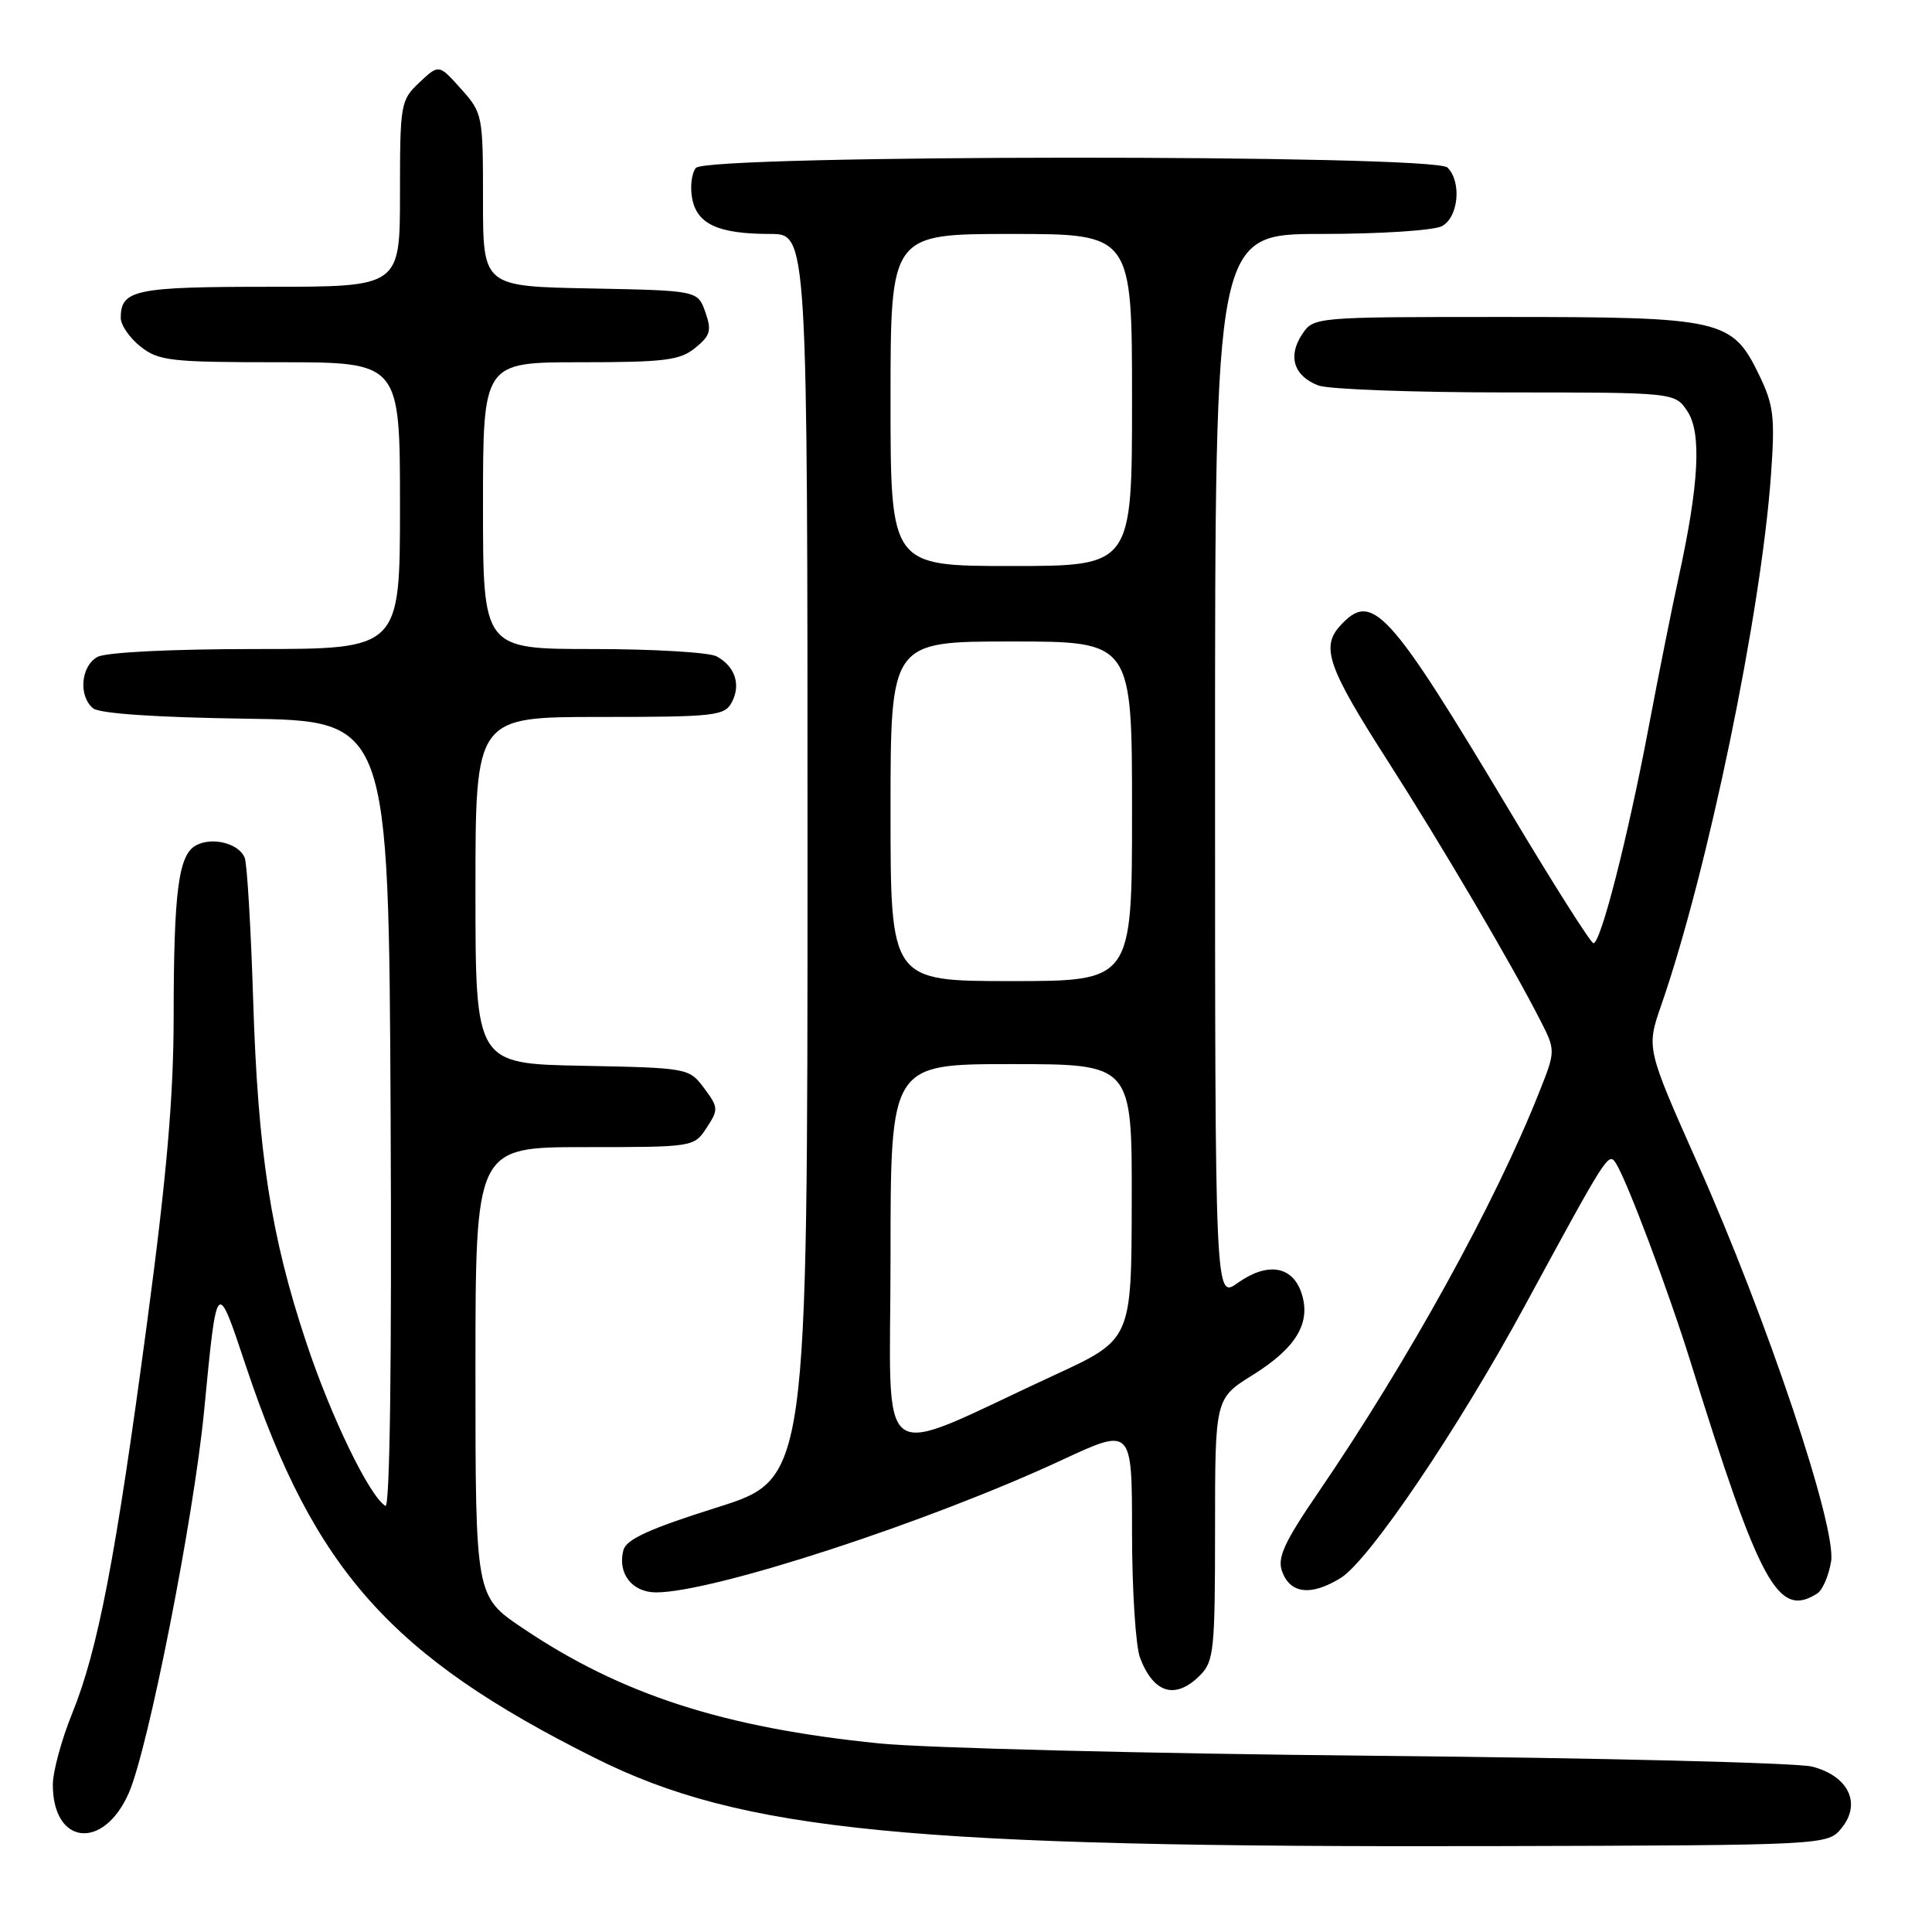 <?xml version="1.0" encoding="UTF-8" standalone="no"?>
<!DOCTYPE svg PUBLIC "-//W3C//DTD SVG 1.1//EN" "http://www.w3.org/Graphics/SVG/1.1/DTD/svg11.dtd" >
<svg xmlns="http://www.w3.org/2000/svg" xmlns:xlink="http://www.w3.org/1999/xlink" version="1.1" viewBox="0 0 256 256">
 <g >
 <path fill="currentColor"
d=" M 244.04 242.20 C 246.68 238.94 244.91 235.30 240.09 234.08 C 238.11 233.58 211.98 232.93 182.00 232.65 C 152.02 232.36 122.55 231.62 116.50 231.01 C 95.89 228.93 82.32 224.54 69.25 215.73 C 63.00 211.52 63.00 211.52 63.00 181.76 C 63.00 152.00 63.00 152.00 77.48 152.00 C 91.90 152.00 91.96 151.99 93.63 149.44 C 95.22 147.02 95.20 146.74 93.30 144.19 C 91.30 141.52 91.20 141.50 77.14 141.22 C 63.00 140.95 63.00 140.95 63.00 117.97 C 63.00 95.00 63.00 95.00 79.46 95.00 C 94.70 95.00 96.01 94.86 96.96 93.07 C 98.21 90.74 97.40 88.29 94.95 86.97 C 93.95 86.44 86.58 86.00 78.57 86.00 C 64.00 86.00 64.00 86.00 64.00 67.00 C 64.00 48.00 64.00 48.00 76.89 48.00 C 88.05 48.00 90.09 47.75 92.12 46.10 C 94.13 44.47 94.32 43.81 93.46 41.35 C 92.45 38.50 92.45 38.50 78.23 38.22 C 64.00 37.95 64.00 37.95 64.00 26.49 C 64.00 15.24 63.95 14.97 61.08 11.77 C 58.16 8.50 58.16 8.50 55.58 10.92 C 53.08 13.28 53.00 13.72 53.00 25.67 C 53.00 38.00 53.00 38.00 35.70 38.00 C 17.88 38.00 16.00 38.39 16.00 42.13 C 16.00 43.08 17.19 44.79 18.63 45.93 C 21.05 47.83 22.60 48.00 37.13 48.00 C 53.00 48.00 53.00 48.00 53.00 67.00 C 53.00 86.00 53.00 86.00 33.93 86.00 C 22.70 86.00 14.07 86.43 12.93 87.04 C 10.72 88.22 10.36 92.22 12.33 93.85 C 13.16 94.55 20.68 95.06 32.58 95.23 C 51.50 95.50 51.50 95.50 51.76 147.81 C 51.92 180.58 51.66 199.91 51.07 199.54 C 48.94 198.23 43.86 187.75 40.60 177.94 C 35.89 163.83 34.17 152.71 33.54 132.33 C 33.24 122.88 32.74 114.49 32.43 113.68 C 31.69 111.76 28.15 110.85 25.98 112.01 C 23.65 113.26 23.02 118.06 23.01 134.74 C 23.00 145.31 22.10 155.74 19.49 175.24 C 15.33 206.41 12.99 218.60 9.55 227.07 C 8.15 230.52 7.00 234.76 7.00 236.48 C 7.00 244.47 13.69 245.22 17.05 237.62 C 19.63 231.80 25.66 201.19 27.04 187.00 C 28.76 169.23 28.68 169.31 32.61 181.08 C 41.63 208.05 51.79 219.44 78.87 232.96 C 98.28 242.66 120.37 244.82 197.84 244.62 C 242.18 244.50 242.18 244.50 244.04 242.20 Z  M 159.00 222.00 C 160.85 220.15 161.00 218.67 161.00 202.65 C 161.00 185.30 161.00 185.30 166.00 182.19 C 171.83 178.56 173.80 175.19 172.41 171.21 C 171.18 167.71 167.88 167.23 164.00 170.00 C 161.00 172.14 161.00 172.14 161.00 101.57 C 161.00 31.00 161.00 31.00 175.07 31.00 C 182.85 31.00 190.00 30.54 191.07 29.96 C 193.26 28.79 193.70 24.10 191.80 22.20 C 190.03 20.43 93.68 20.47 92.21 22.25 C 91.64 22.94 91.42 24.77 91.72 26.32 C 92.37 29.72 95.20 31.00 102.07 31.00 C 107.00 31.00 107.00 31.00 107.00 113.48 C 107.00 195.96 107.00 195.96 95.05 199.73 C 86.01 202.58 82.98 203.97 82.60 205.41 C 81.80 208.48 83.75 211.00 86.93 211.00 C 94.51 211.00 123.01 201.70 140.75 193.44 C 150.00 189.14 150.00 189.14 150.00 203.00 C 150.00 210.63 150.48 218.13 151.06 219.66 C 152.86 224.40 155.75 225.25 159.00 222.00 Z  M 240.79 211.15 C 241.49 210.71 242.32 208.79 242.63 206.90 C 243.37 202.33 234.17 174.89 224.96 154.20 C 218.15 138.89 218.15 138.89 220.12 133.20 C 226.28 115.46 233.37 81.19 234.67 62.86 C 235.21 55.25 235.02 53.68 233.10 49.70 C 229.51 42.29 228.22 42.00 199.12 42.00 C 174.05 42.00 174.05 42.00 172.50 44.36 C 170.61 47.24 171.46 49.85 174.70 51.08 C 176.04 51.58 187.22 52.00 199.54 52.00 C 221.95 52.00 221.95 52.00 223.61 54.53 C 225.49 57.40 225.12 64.22 222.43 76.50 C 221.58 80.35 219.78 89.35 218.43 96.49 C 215.66 111.12 212.10 125.01 211.14 124.98 C 210.79 124.97 205.86 117.20 200.20 107.73 C 183.94 80.56 181.82 78.23 177.54 82.96 C 175.00 85.76 176.00 88.55 183.92 100.89 C 190.87 111.73 200.30 127.75 204.05 135.11 C 206.15 139.21 206.15 139.21 203.90 144.85 C 198.08 159.51 186.60 180.30 174.69 197.74 C 170.12 204.43 169.22 206.42 169.89 208.24 C 170.97 211.20 173.75 211.50 177.65 209.09 C 181.40 206.78 193.22 189.32 202.06 173.00 C 212.96 152.91 213.14 152.62 214.11 154.13 C 215.59 156.44 221.06 170.99 224.02 180.50 C 233.22 210.07 235.61 214.44 240.79 211.15 Z  M 118.00 166.49 C 118.00 141.00 118.00 141.00 134.00 141.00 C 150.00 141.00 150.00 141.00 149.96 159.25 C 149.93 177.50 149.93 177.50 139.71 182.21 C 115.40 193.43 118.00 195.31 118.00 166.49 Z  M 118.00 107.50 C 118.00 85.00 118.00 85.00 134.00 85.00 C 150.00 85.00 150.00 85.00 150.00 107.50 C 150.00 130.00 150.00 130.00 134.00 130.00 C 118.00 130.00 118.00 130.00 118.00 107.50 Z  M 118.00 53.00 C 118.00 31.00 118.00 31.00 134.00 31.00 C 150.00 31.00 150.00 31.00 150.00 53.00 C 150.00 75.00 150.00 75.00 134.00 75.00 C 118.00 75.00 118.00 75.00 118.00 53.00 Z "/>
</g>
</svg>